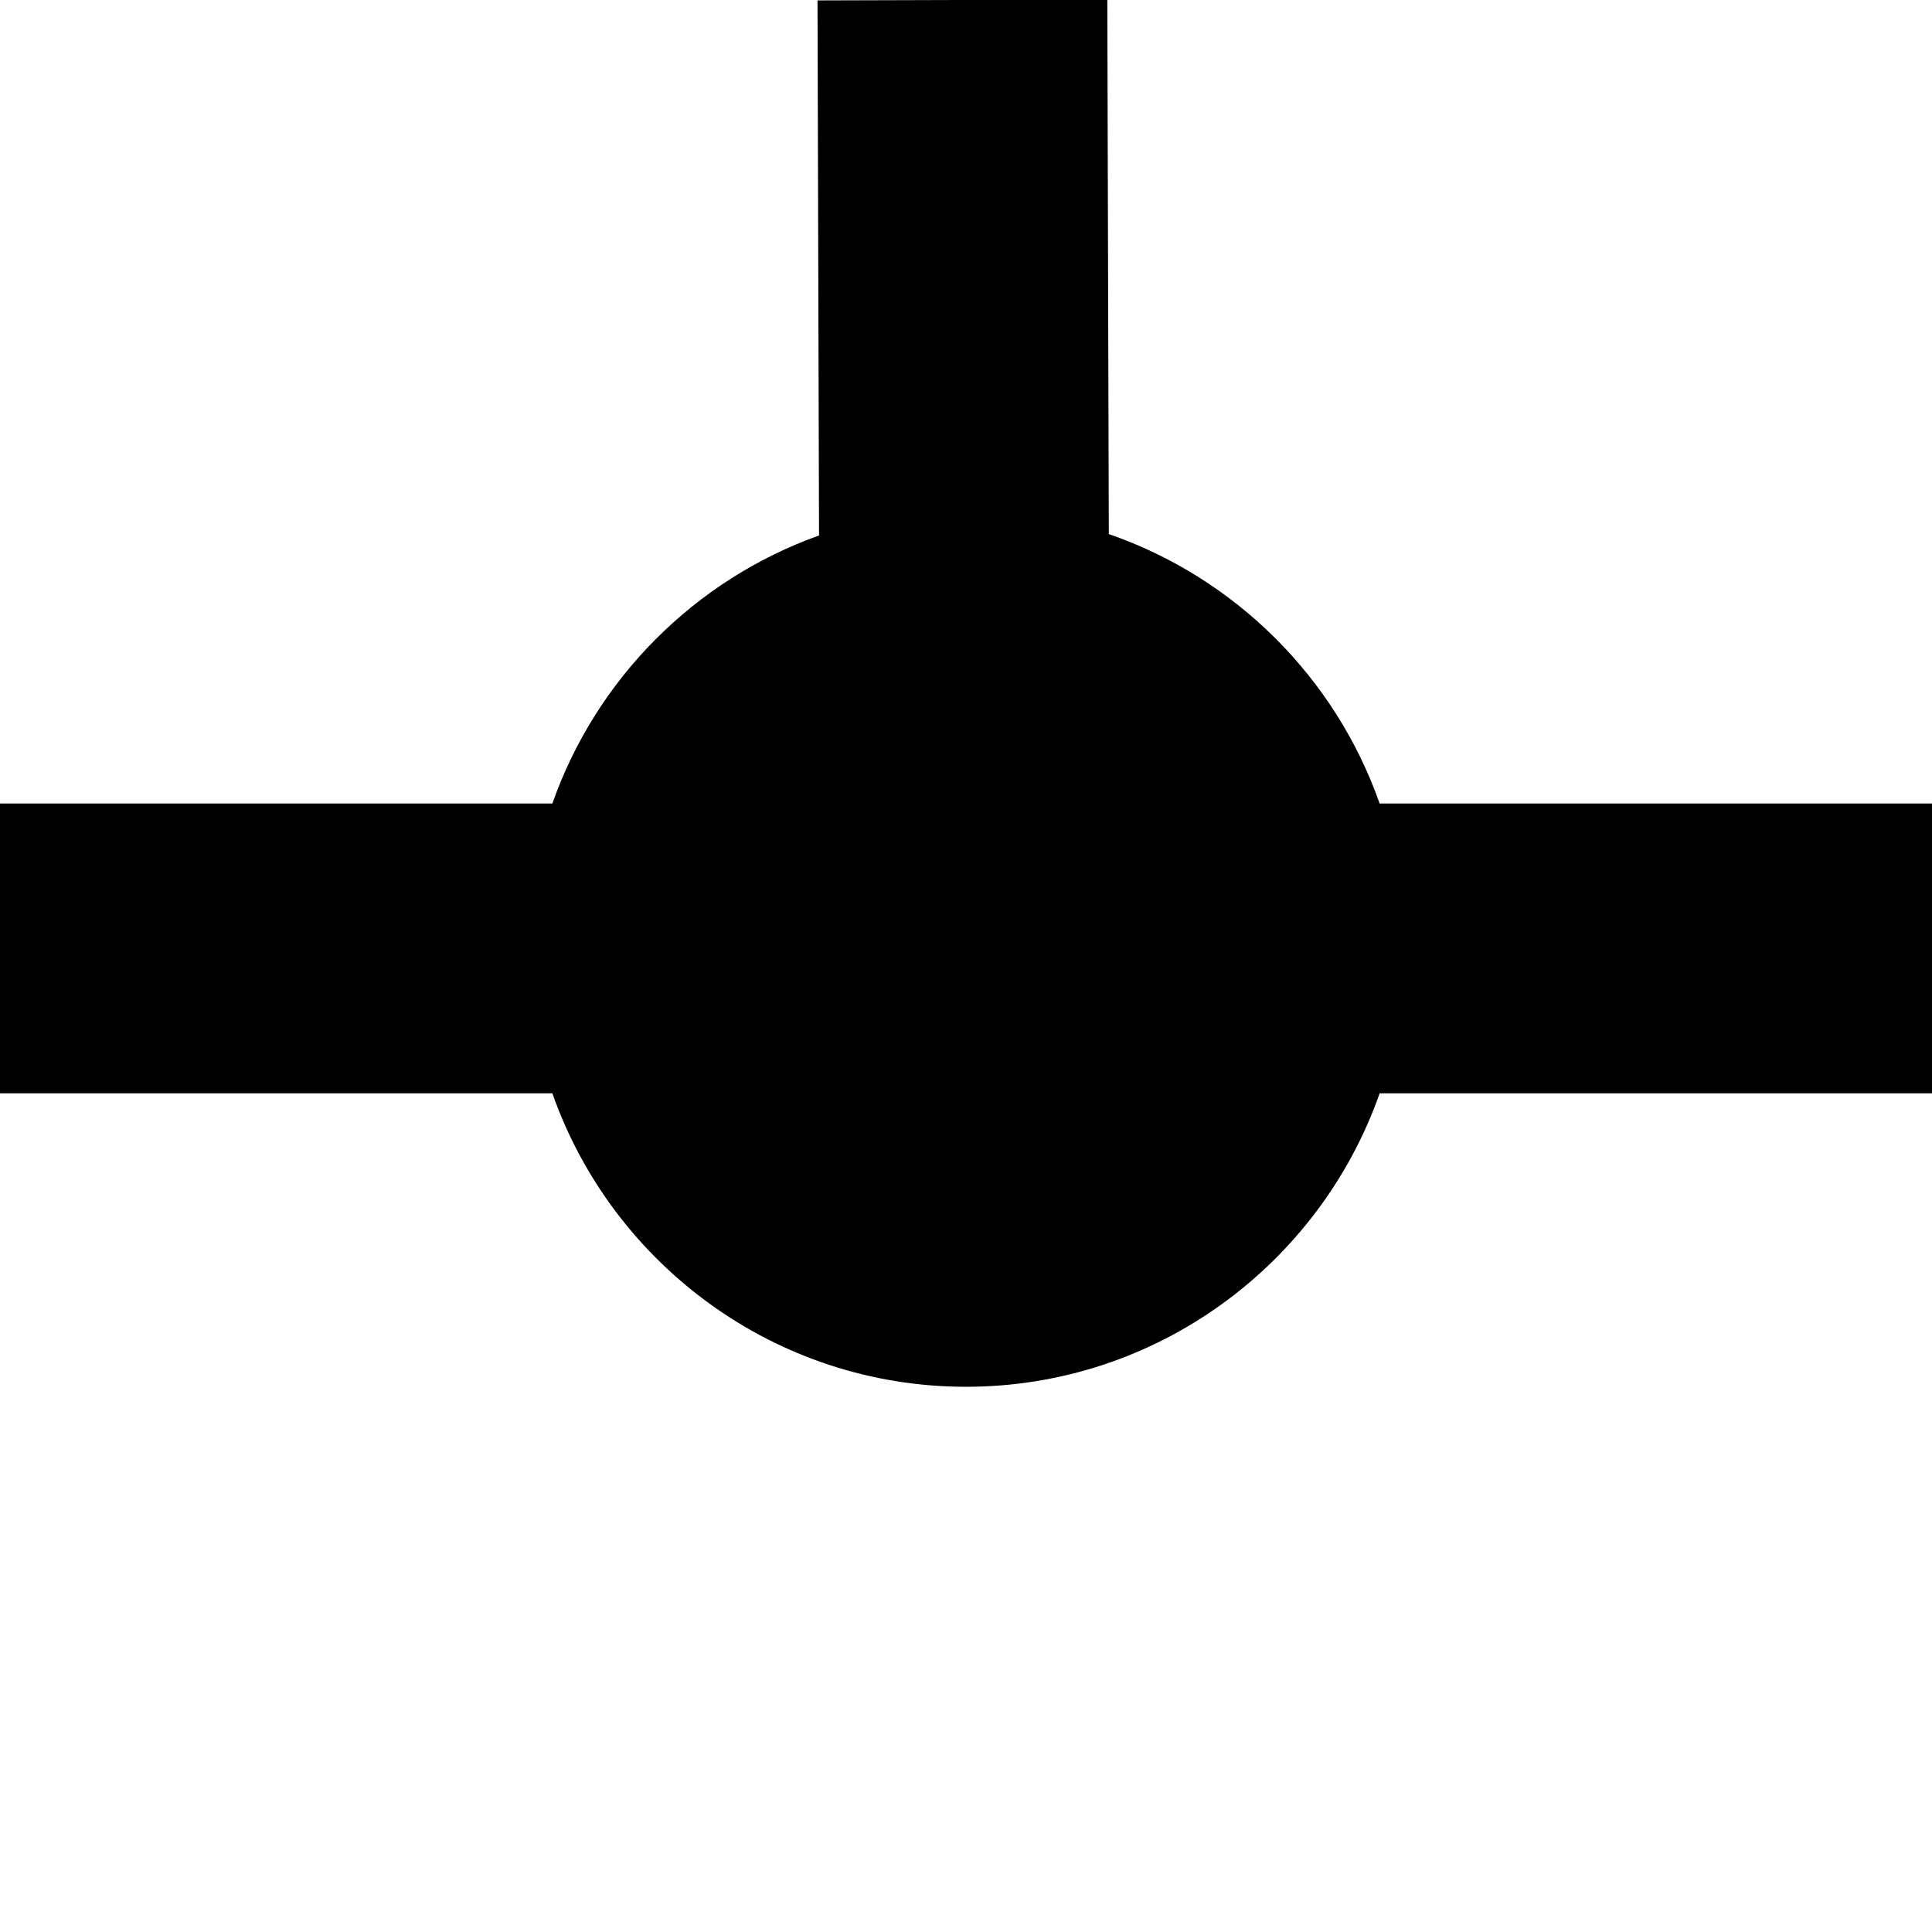 <?xml version="1.0" encoding="utf-8"?>
<!-- Generator: Adobe Illustrator 14.0.0, SVG Export Plug-In . SVG Version: 6.00 Build 43363)  -->
<!DOCTYPE svg PUBLIC "-//W3C//DTD SVG 1.1//EN" "http://www.w3.org/Graphics/SVG/1.1/DTD/svg11.dtd">
<svg version="1.1" id="Layer_1" xmlns="http://www.w3.org/2000/svg" xmlns:xlink="http://www.w3.org/1999/xlink" x="0px" y="0px"
	 width="100px" height="100px" viewBox="0 0 100 100" enable-background="new 0 0 100 100" xml:space="preserve">
<path d="M100,56.59H71.41C68.306,65.426,59.883,71.779,50,71.779c-9.883,0-18.306-6.354-21.41-15.189H0v-15h28.59
	c2.267-6.451,7.367-11.576,13.803-13.874L42.314,0.021l15-0.043l0.078,27.665c6.537,2.26,11.726,7.425,14.018,13.946H100V56.59z"/>
</svg>
